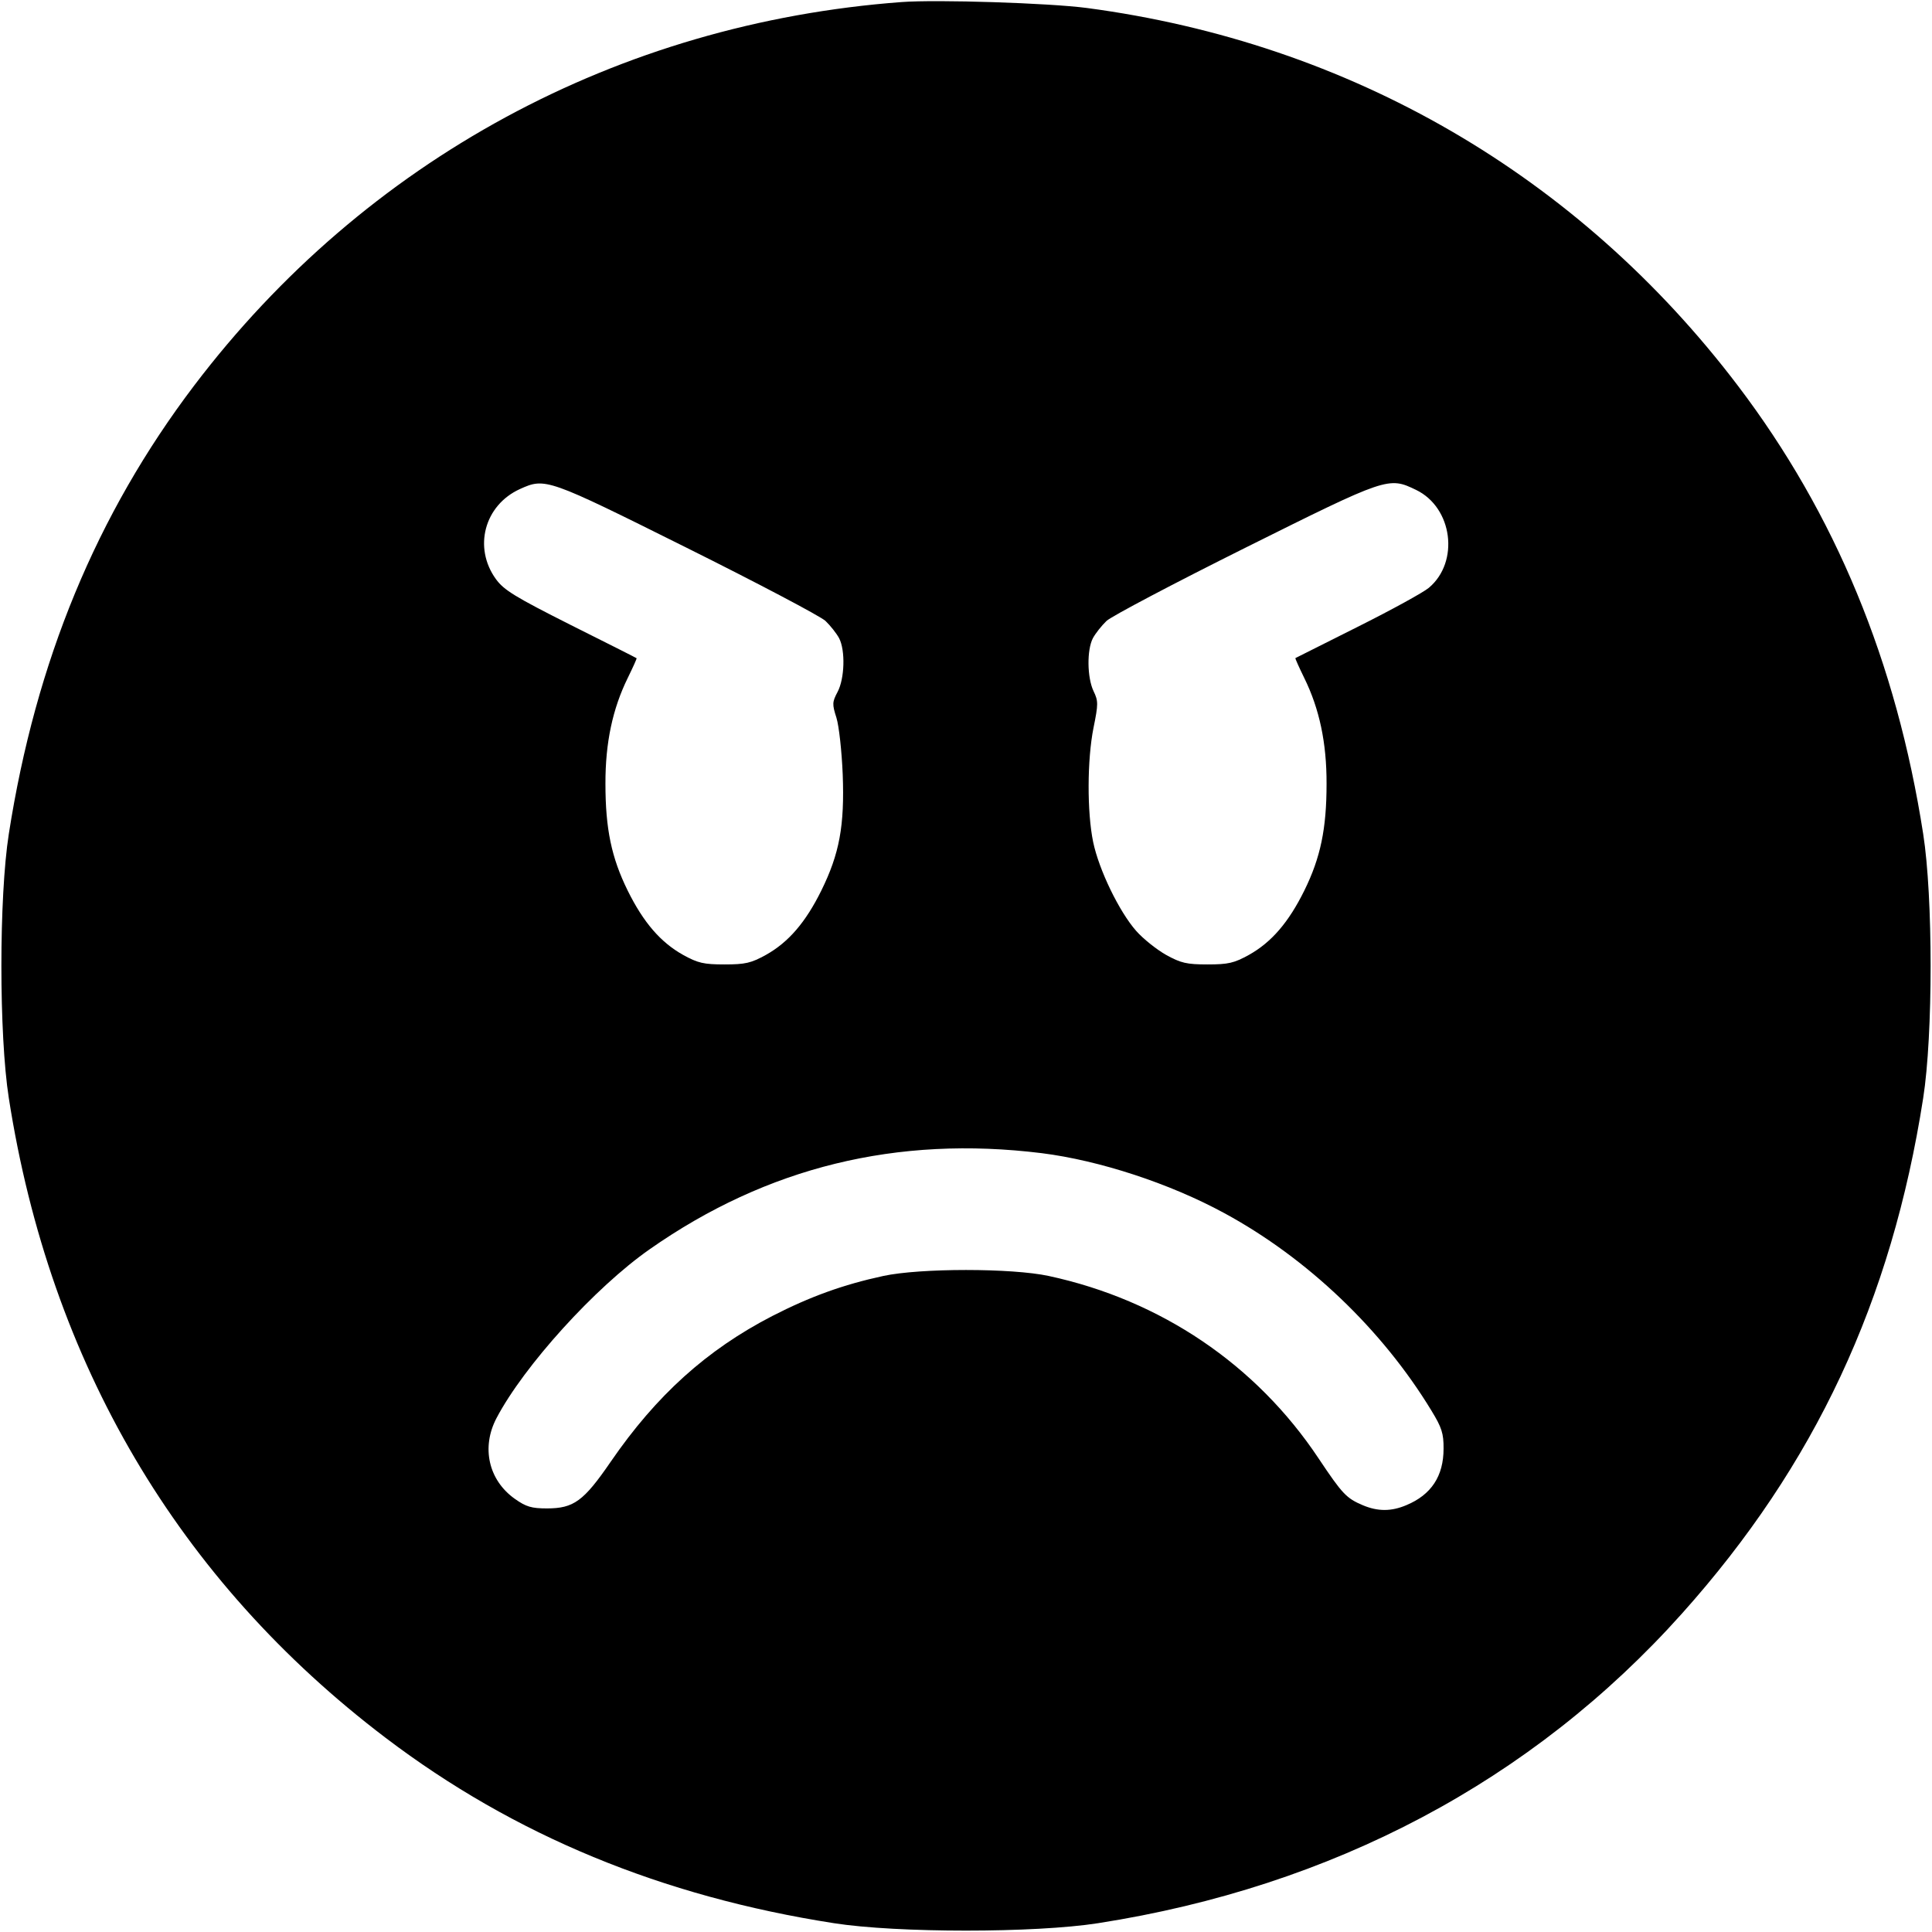 <svg width="16" height="16" fill="currentColor" xmlns="http://www.w3.org/2000/svg"><path d="M7.467 0.017 C 5.118 0.192,3.024 1.327,1.608 3.193 C 0.799 4.260,0.296 5.477,0.073 6.906 C -0.009 7.429,-0.009 8.571,0.073 9.094 C 0.415 11.288,1.476 13.089,3.195 14.393 C 4.257 15.199,5.481 15.705,6.906 15.927 C 7.429 16.009,8.571 16.009,9.094 15.927 C 11.038 15.624,12.690 14.748,13.930 13.362 C 15.030 12.133,15.665 10.775,15.927 9.094 C 16.009 8.571,16.009 7.429,15.927 6.906 C 15.705 5.481,15.199 4.257,14.393 3.195 C 13.070 1.452,11.180 0.355,9.000 0.066 C 8.688 0.025,7.760 -0.005,7.467 0.017 M5.686 4.536 C 6.276 4.830,6.794 5.103,6.836 5.142 C 6.877 5.181,6.928 5.246,6.949 5.285 C 7.002 5.386,6.995 5.621,6.936 5.731 C 6.892 5.814,6.891 5.832,6.927 5.944 C 6.948 6.012,6.971 6.220,6.979 6.413 C 6.995 6.839,6.952 7.070,6.802 7.375 C 6.671 7.640,6.529 7.804,6.343 7.908 C 6.220 7.976,6.172 7.987,6.000 7.987 C 5.828 7.987,5.780 7.976,5.657 7.908 C 5.471 7.804,5.329 7.640,5.198 7.375 C 5.064 7.103,5.014 6.864,5.014 6.491 C 5.013 6.152,5.073 5.870,5.199 5.614 C 5.242 5.526,5.275 5.453,5.272 5.451 C 5.269 5.448,5.023 5.324,4.725 5.175 C 4.265 4.943,4.173 4.887,4.107 4.796 C 3.918 4.535,4.011 4.184,4.306 4.050 C 4.516 3.955,4.530 3.960,5.686 4.536 M11.727 4.057 C 12.030 4.203,12.089 4.653,11.833 4.868 C 11.788 4.906,11.522 5.052,11.242 5.192 C 10.962 5.332,10.731 5.448,10.728 5.450 C 10.725 5.453,10.758 5.526,10.801 5.614 C 10.927 5.870,10.987 6.152,10.986 6.491 C 10.986 6.864,10.936 7.103,10.802 7.375 C 10.671 7.640,10.529 7.804,10.343 7.908 C 10.220 7.976,10.172 7.987,10.000 7.987 C 9.828 7.987,9.780 7.976,9.657 7.908 C 9.579 7.864,9.467 7.775,9.409 7.709 C 9.269 7.550,9.101 7.204,9.053 6.973 C 9.002 6.726,9.003 6.292,9.056 6.027 C 9.096 5.830,9.096 5.806,9.056 5.723 C 9.003 5.611,9.000 5.382,9.051 5.285 C 9.072 5.246,9.123 5.181,9.164 5.142 C 9.206 5.103,9.724 4.830,10.314 4.536 C 11.490 3.950,11.499 3.947,11.727 4.057 M8.627 9.550 C 9.104 9.610,9.686 9.800,10.140 10.047 C 10.826 10.419,11.447 11.011,11.855 11.683 C 11.940 11.822,11.956 11.872,11.955 11.997 C 11.955 12.225,11.853 12.379,11.647 12.465 C 11.522 12.518,11.411 12.518,11.287 12.466 C 11.150 12.408,11.117 12.373,10.920 12.078 C 10.403 11.301,9.613 10.767,8.685 10.567 C 8.379 10.501,7.621 10.501,7.315 10.567 C 6.982 10.639,6.709 10.738,6.397 10.898 C 5.854 11.178,5.436 11.555,5.058 12.105 C 4.833 12.433,4.751 12.492,4.529 12.492 C 4.403 12.492,4.357 12.479,4.264 12.413 C 4.046 12.259,3.984 11.987,4.112 11.744 C 4.339 11.312,4.928 10.662,5.380 10.346 C 6.352 9.665,7.428 9.402,8.627 9.550 " stroke="none" fill-rule="evenodd"></path></svg>